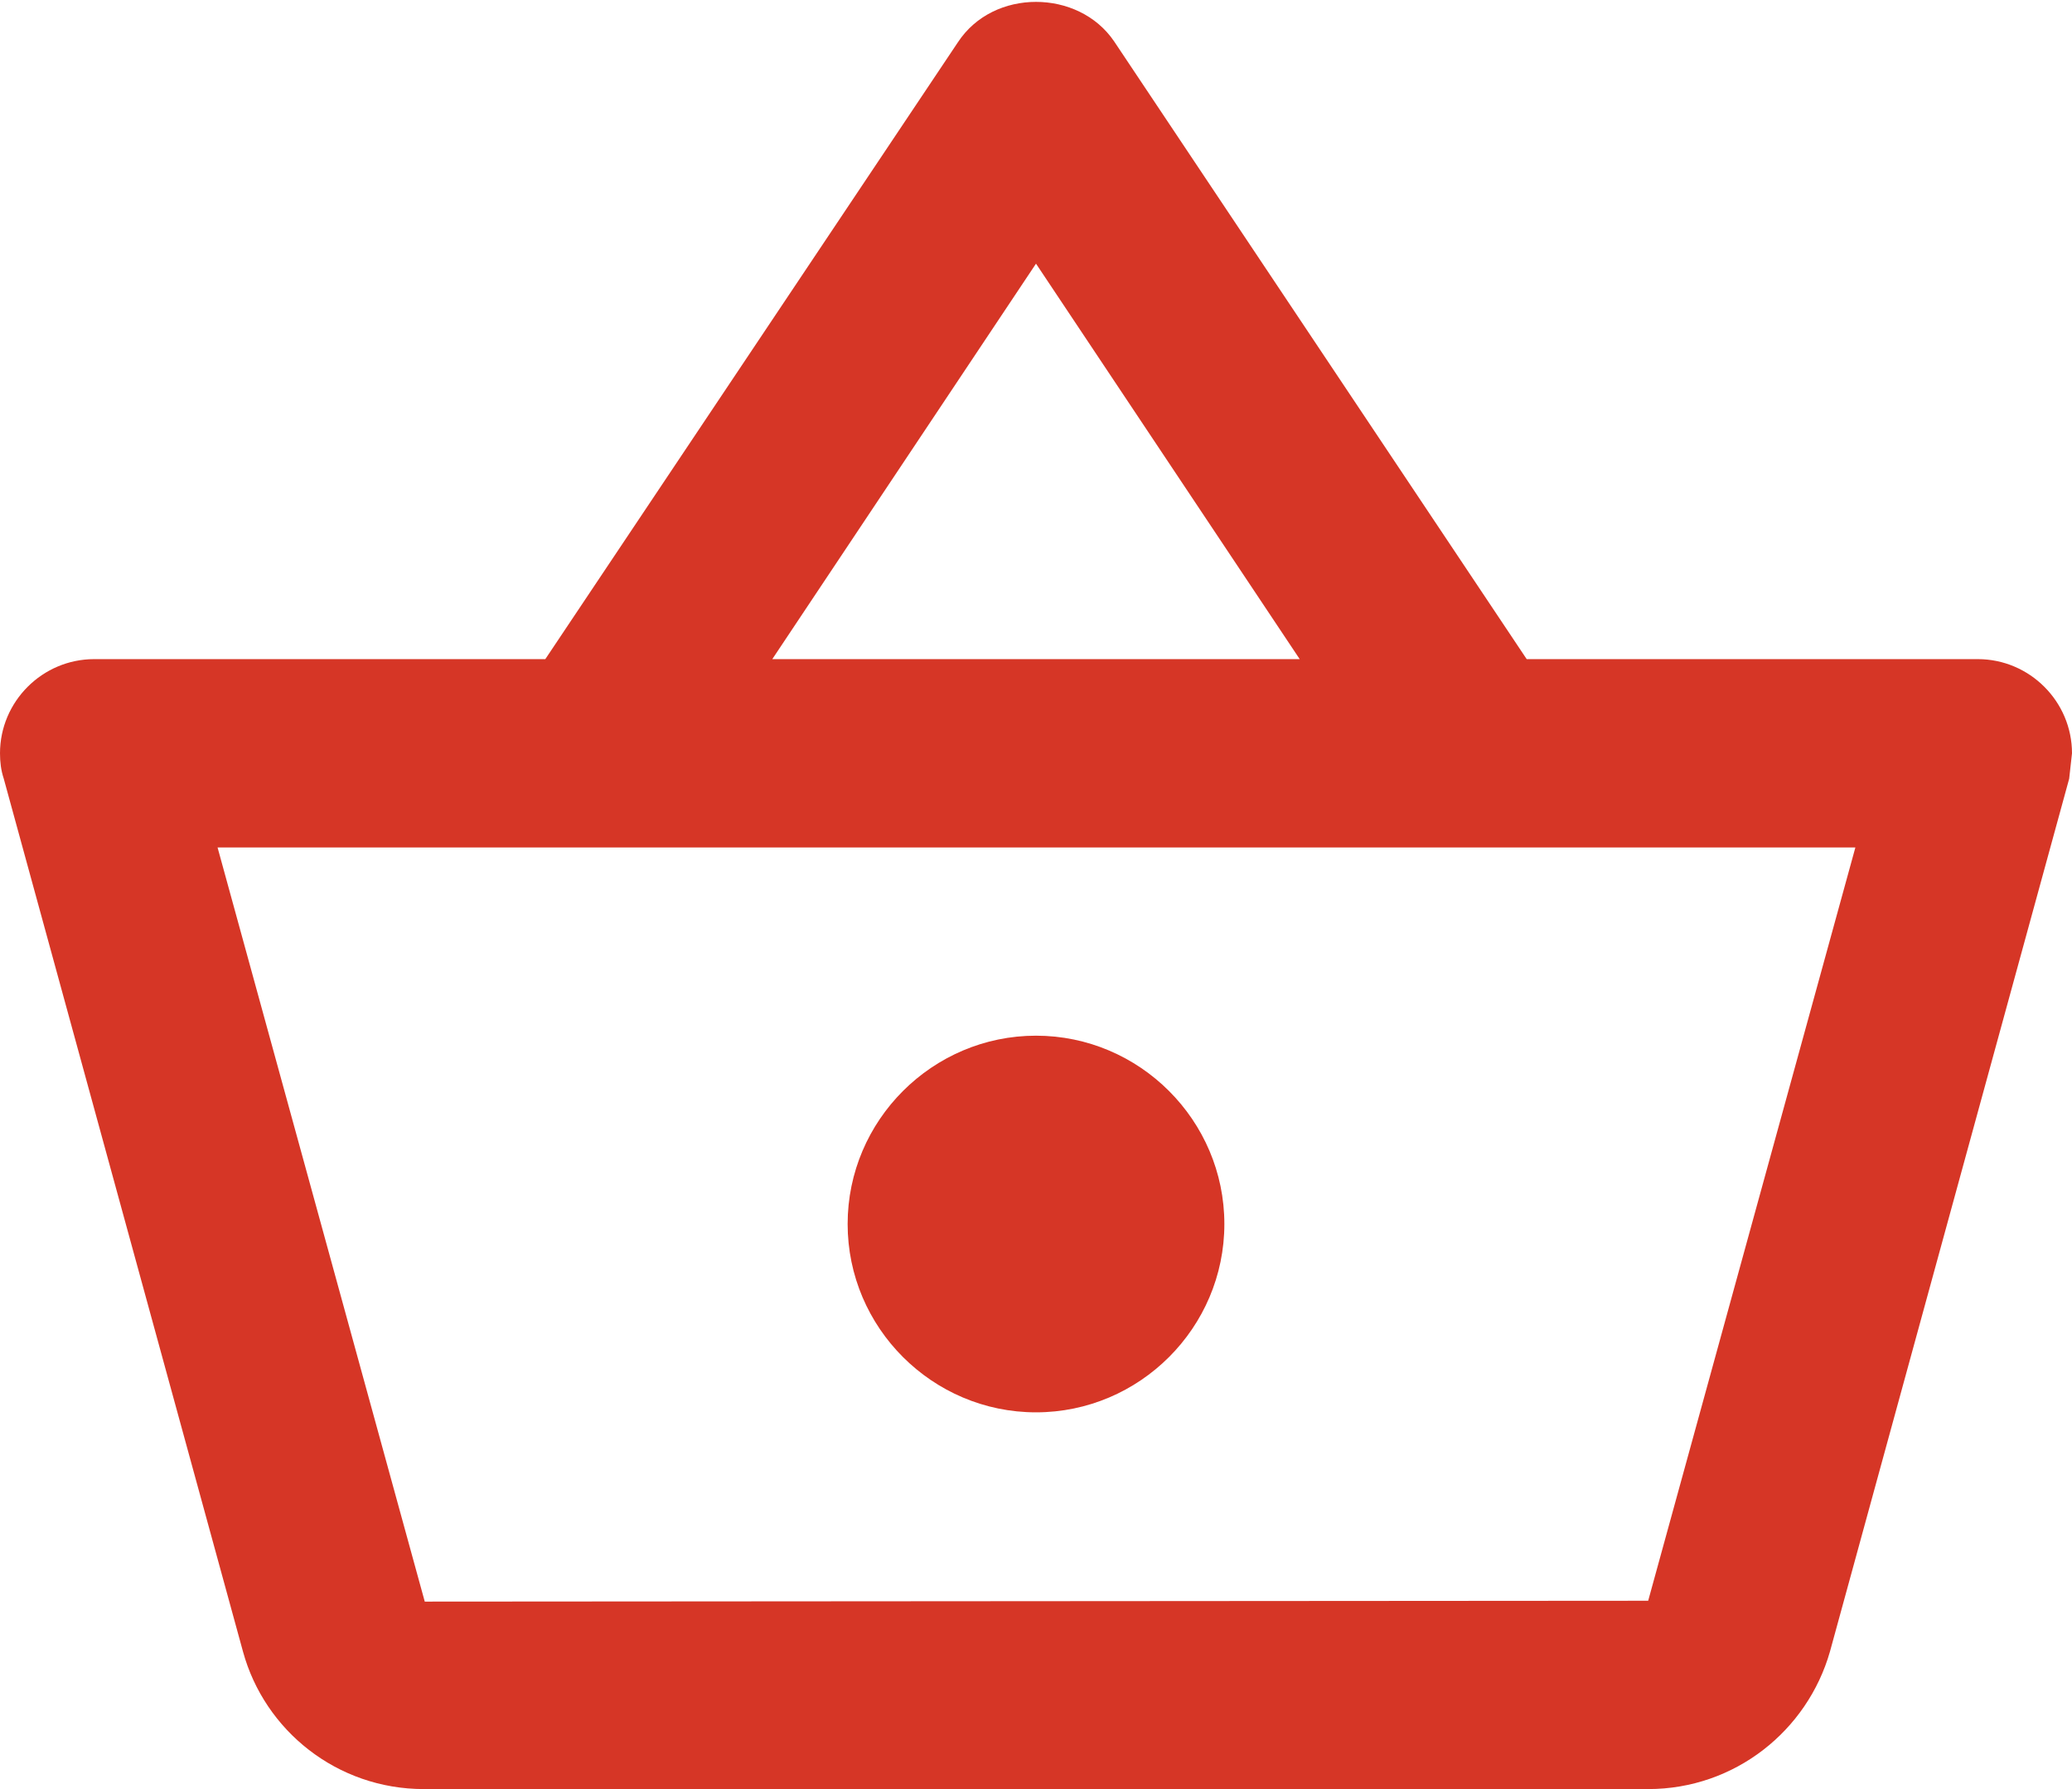 <svg width="22" height="19" viewBox="0 0 22 19" fill="none" xmlns="http://www.w3.org/2000/svg">
<path d="M21 7H16.21L11.83 0.44C11.64 0.16 11.32 0.02 11 0.02C10.68 0.02 10.36 0.16 10.17 0.45L5.79 7H1C0.45 7 0 7.45 0 8C0 8.09 0.01 8.18 0.04 8.27L2.58 17.54C2.81 18.38 3.58 19 4.5 19H17.5C18.42 19 19.19 18.38 19.43 17.54L21.97 8.27L22 8C22 7.45 21.55 7 21 7ZM11 2.8L13.8 7H8.2L11 2.8ZM17.5 17L4.51 17.009L2.31 9H19.7L17.5 17ZM11 10.999C9.9 10.999 9 11.899 9 12.999C9 14.1 9.9 14.999 11 14.999C12.1 14.999 13 14.1 13 12.999C13 11.899 12.1 10.999 11 10.999Z" fill="#D63626"/>
</svg>
